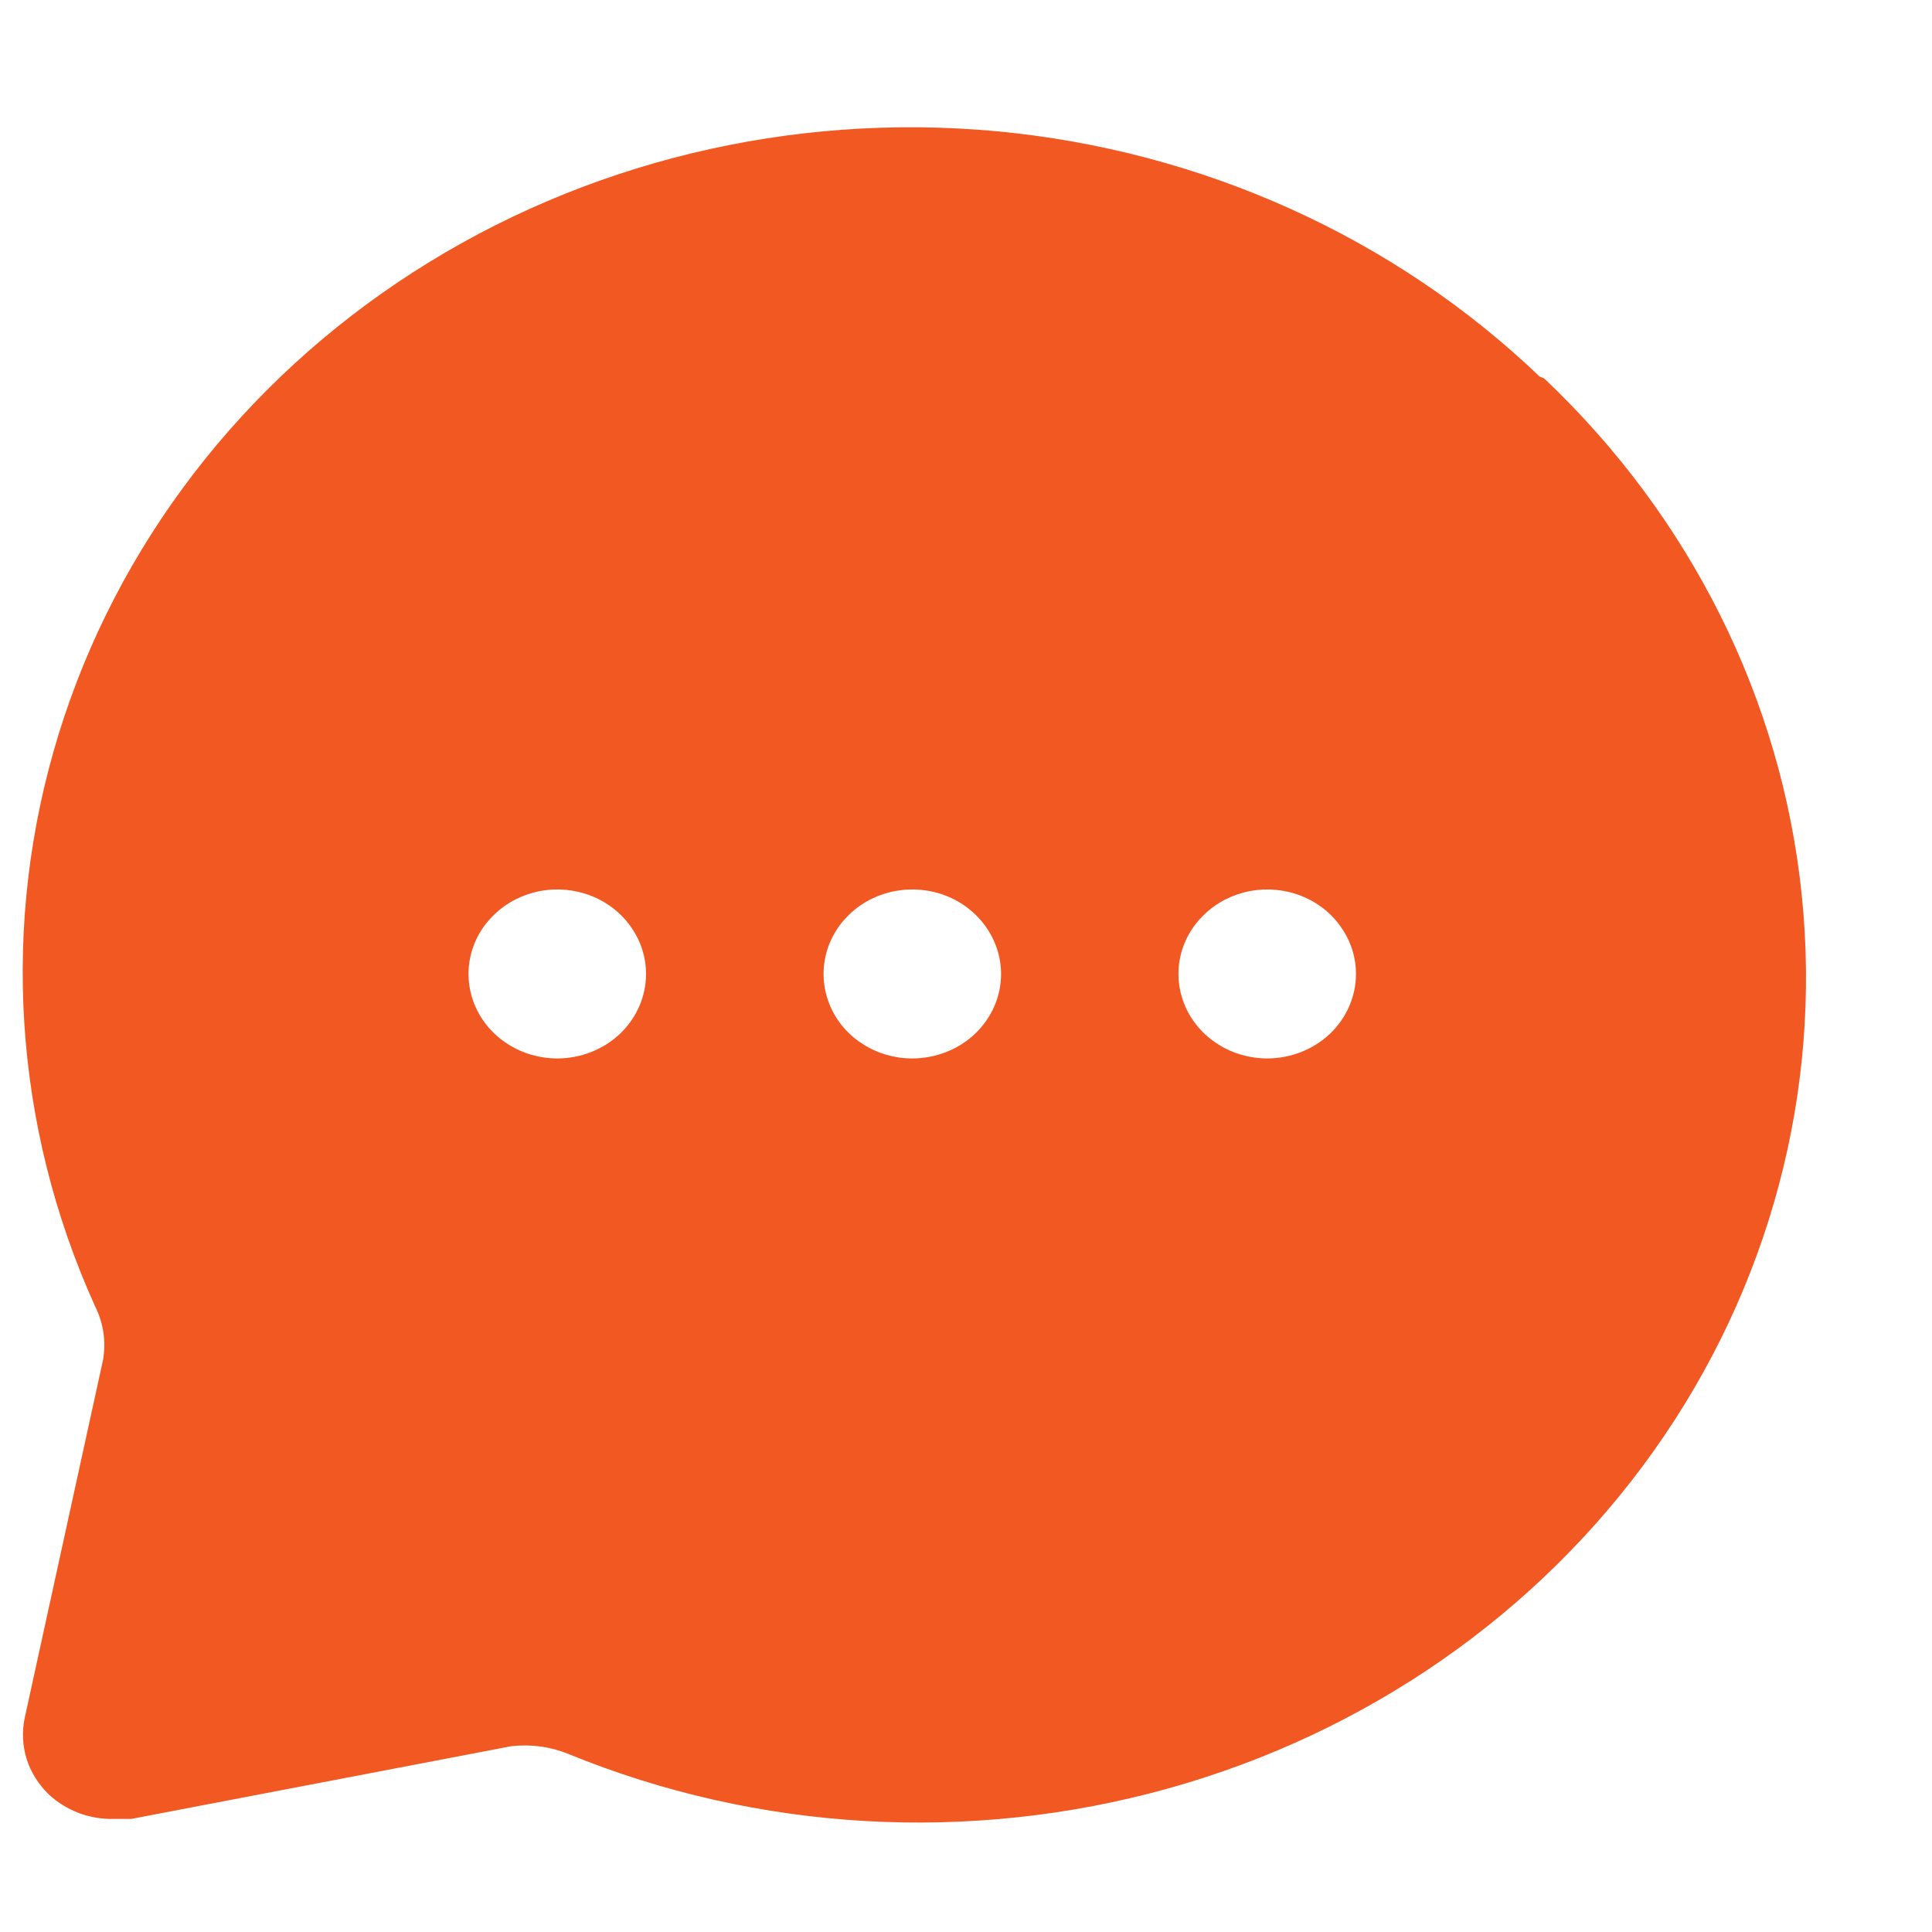 <svg width="13" height="13" viewBox="0 0 13 13" fill="none" xmlns="http://www.w3.org/2000/svg">
<path d="M10.36 2.534C9.38 1.596 8.087 1.012 6.704 0.883C5.32 0.755 3.933 1.09 2.781 1.831C1.629 2.572 0.785 3.672 0.394 4.942C0.003 6.212 0.089 7.572 0.639 8.788C0.696 8.901 0.715 9.028 0.693 9.152L0.167 11.556C0.147 11.649 0.151 11.744 0.179 11.835C0.207 11.925 0.259 12.007 0.328 12.074C0.386 12.128 0.454 12.17 0.529 12.199C0.603 12.227 0.684 12.241 0.764 12.239H0.884L3.439 11.75C3.569 11.735 3.701 11.752 3.822 11.801C5.098 12.324 6.527 12.406 7.861 12.034C9.195 11.662 10.351 10.858 11.129 9.761C11.907 8.665 12.259 7.344 12.124 6.027C11.99 4.71 11.376 3.479 10.39 2.546L10.36 2.534ZM3.75 7.122C3.632 7.122 3.516 7.089 3.418 7.026C3.32 6.964 3.243 6.875 3.198 6.771C3.153 6.667 3.141 6.553 3.164 6.443C3.187 6.332 3.244 6.231 3.328 6.152C3.411 6.072 3.518 6.018 3.633 5.996C3.749 5.974 3.869 5.985 3.978 6.028C4.087 6.071 4.181 6.144 4.246 6.238C4.312 6.331 4.347 6.441 4.347 6.554C4.347 6.704 4.284 6.849 4.172 6.956C4.06 7.062 3.908 7.122 3.75 7.122V7.122ZM6.138 7.122C6.02 7.122 5.905 7.089 5.807 7.026C5.708 6.964 5.632 6.875 5.587 6.771C5.542 6.667 5.53 6.553 5.553 6.443C5.576 6.332 5.633 6.231 5.716 6.152C5.8 6.072 5.906 6.018 6.022 5.996C6.138 5.974 6.258 5.985 6.367 6.028C6.476 6.071 6.569 6.144 6.635 6.238C6.7 6.331 6.736 6.441 6.736 6.554C6.736 6.704 6.673 6.849 6.561 6.956C6.449 7.062 6.297 7.122 6.138 7.122ZM8.527 7.122C8.409 7.122 8.293 7.089 8.195 7.026C8.097 6.964 8.02 6.875 7.975 6.771C7.93 6.667 7.918 6.553 7.941 6.443C7.964 6.332 8.021 6.231 8.105 6.152C8.188 6.072 8.295 6.018 8.41 5.996C8.526 5.974 8.646 5.985 8.755 6.028C8.865 6.071 8.958 6.144 9.023 6.238C9.089 6.331 9.124 6.441 9.124 6.554C9.124 6.704 9.061 6.849 8.949 6.956C8.837 7.062 8.685 7.122 8.527 7.122Z" fill="#F25822"/>
</svg>
